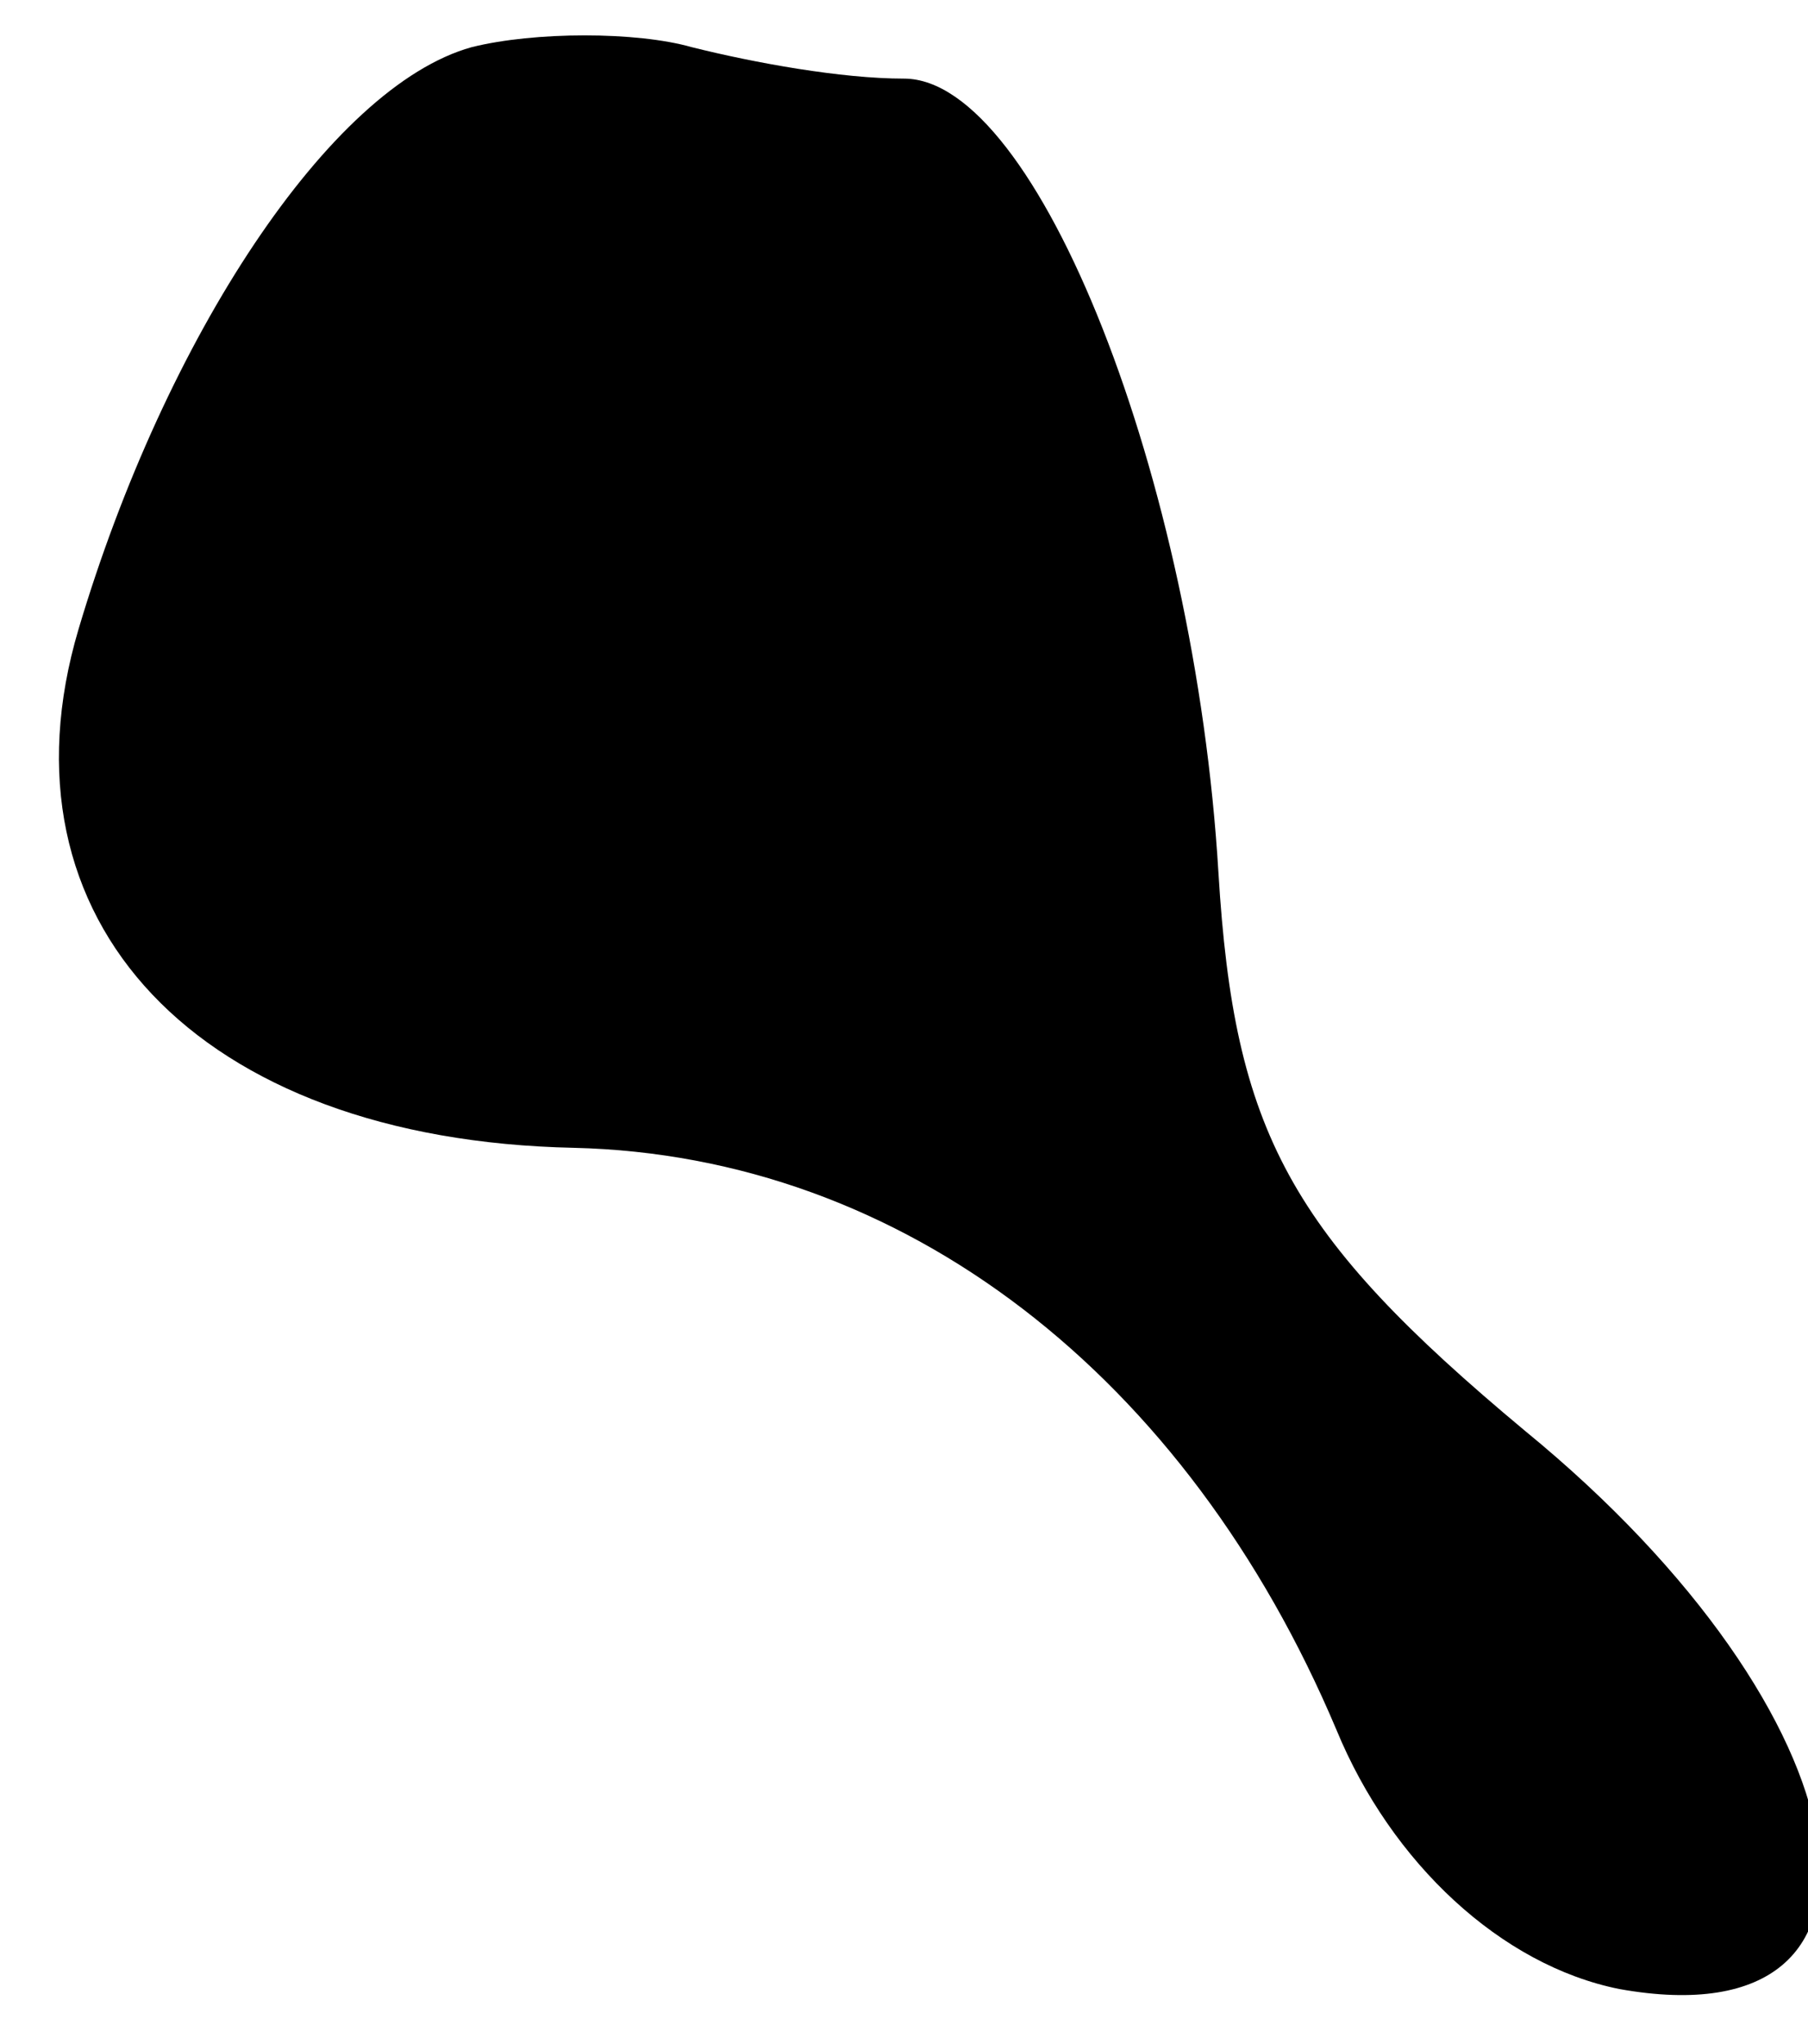 <?xml version="1.0" standalone="no"?>
<!DOCTYPE svg PUBLIC "-//W3C//DTD SVG 20010904//EN"
 "http://www.w3.org/TR/2001/REC-SVG-20010904/DTD/svg10.dtd">
<svg version="1.0" xmlns="http://www.w3.org/2000/svg"
 width="23pt" height="26pt" viewBox="0 0 23 26"
 preserveAspectRatio="xMidYMid meet">
<g transform="translate(0,26) scale(0.1,-0.1)"
fill="#000000" stroke="none">
<path fill="#000000" stroke="none" d="M60 254 c-18 -5 -39 -37 -50 -74 -11
-37 15 -65 63 -66 42 -1 78 -29 97 -74 7 -17 21 -30 36 -33 39 -7 32 35 -12
71 -30 25 -37 38 -39 71 -3 50 -23 101 -40 101 -8 0 -19 2 -27 4 -7 2 -20 2
-28 0z"/>
</g>
</svg>
